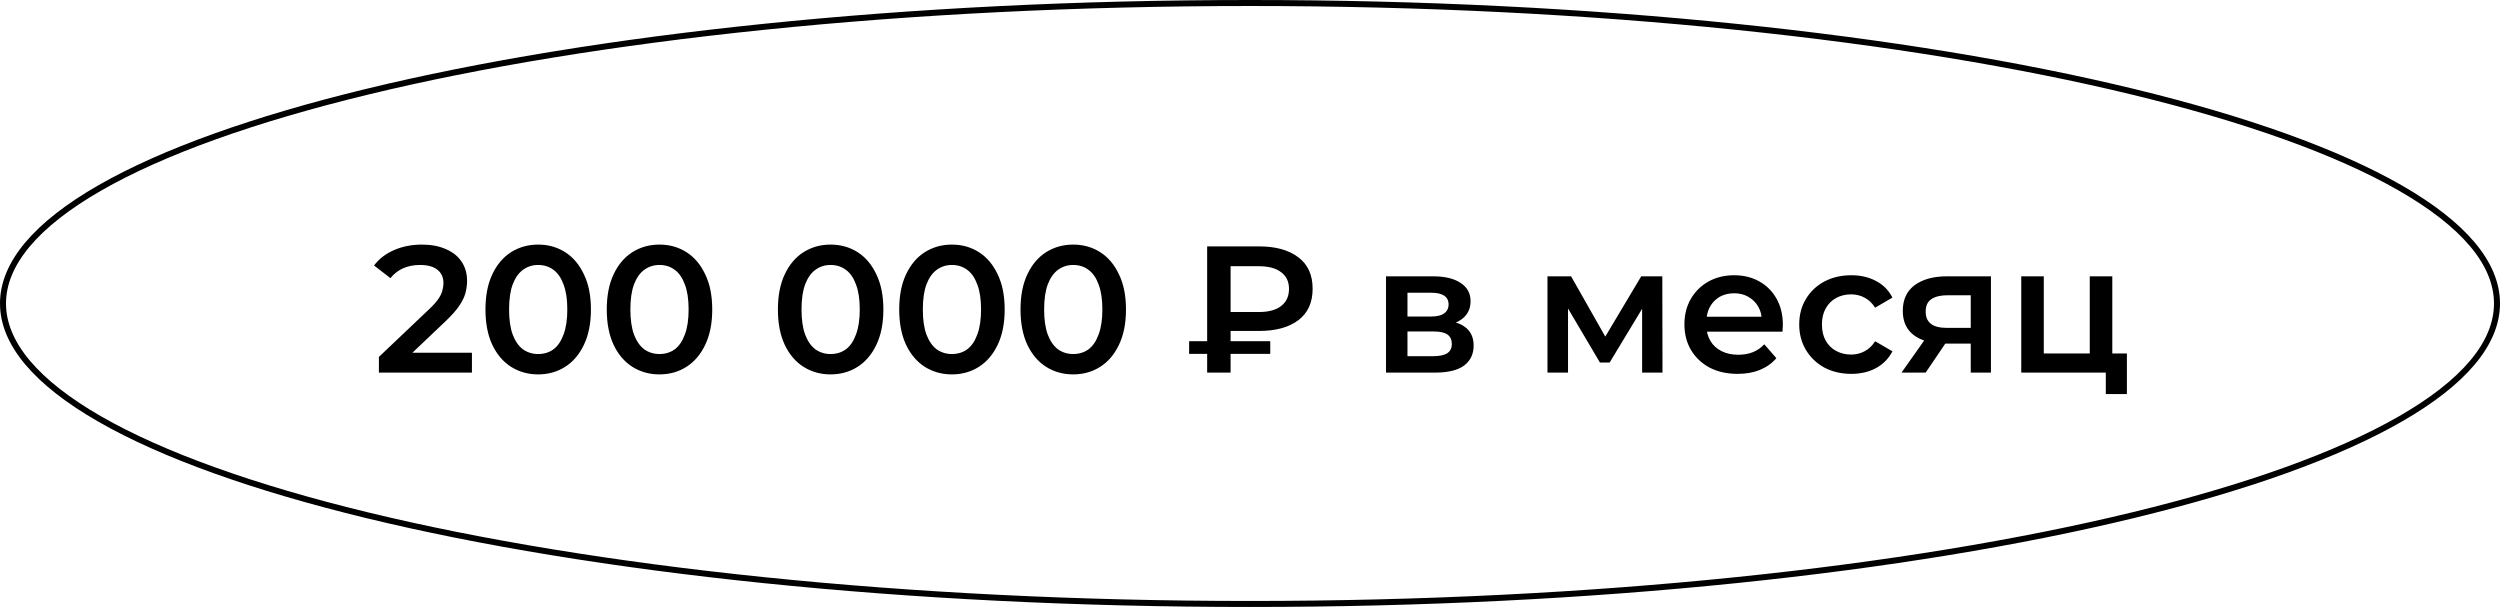 <svg width="416" height="101" viewBox="0 0 416 101" fill="none" xmlns="http://www.w3.org/2000/svg">
<path d="M63.05 62V59.39L71.39 51.47C72.09 50.81 72.61 50.23 72.95 49.73C73.29 49.23 73.51 48.77 73.61 48.35C73.73 47.91 73.79 47.5 73.79 47.12C73.79 46.16 73.46 45.42 72.8 44.9C72.14 44.36 71.17 44.09 69.89 44.09C68.87 44.09 67.94 44.27 67.1 44.63C66.28 44.99 65.57 45.54 64.97 46.28L62.24 44.18C63.06 43.08 64.16 42.23 65.54 41.63C66.94 41.01 68.5 40.7 70.22 40.7C71.74 40.7 73.06 40.95 74.18 41.45C75.32 41.93 76.19 42.62 76.79 43.52C77.41 44.42 77.72 45.49 77.72 46.73C77.72 47.41 77.63 48.09 77.45 48.77C77.27 49.43 76.93 50.13 76.43 50.87C75.93 51.61 75.2 52.44 74.24 53.36L67.07 60.17L66.26 58.7H78.53V62H63.05ZM89.541 62.3C87.881 62.3 86.381 61.88 85.041 61.04C83.721 60.2 82.681 58.98 81.921 57.38C81.161 55.76 80.781 53.8 80.781 51.5C80.781 49.2 81.161 47.25 81.921 45.65C82.681 44.03 83.721 42.8 85.041 41.96C86.381 41.12 87.881 40.7 89.541 40.7C91.221 40.7 92.721 41.12 94.041 41.96C95.361 42.8 96.401 44.03 97.161 45.65C97.941 47.25 98.331 49.2 98.331 51.5C98.331 53.8 97.941 55.76 97.161 57.38C96.401 58.98 95.361 60.2 94.041 61.04C92.721 61.88 91.221 62.3 89.541 62.3ZM89.541 58.91C90.521 58.91 91.371 58.65 92.091 58.13C92.811 57.59 93.371 56.77 93.771 55.67C94.191 54.57 94.401 53.18 94.401 51.5C94.401 49.8 94.191 48.41 93.771 47.33C93.371 46.23 92.811 45.42 92.091 44.9C91.371 44.36 90.521 44.09 89.541 44.09C88.601 44.09 87.761 44.36 87.021 44.9C86.301 45.42 85.731 46.23 85.311 47.33C84.911 48.41 84.711 49.8 84.711 51.5C84.711 53.18 84.911 54.57 85.311 55.67C85.731 56.77 86.301 57.59 87.021 58.13C87.761 58.65 88.601 58.91 89.541 58.91ZM109.726 62.3C108.066 62.3 106.566 61.88 105.226 61.04C103.906 60.2 102.866 58.98 102.106 57.38C101.346 55.76 100.966 53.8 100.966 51.5C100.966 49.2 101.346 47.25 102.106 45.65C102.866 44.03 103.906 42.8 105.226 41.96C106.566 41.12 108.066 40.7 109.726 40.7C111.406 40.7 112.906 41.12 114.226 41.96C115.546 42.8 116.586 44.03 117.346 45.65C118.126 47.25 118.516 49.2 118.516 51.5C118.516 53.8 118.126 55.76 117.346 57.38C116.586 58.98 115.546 60.2 114.226 61.04C112.906 61.88 111.406 62.3 109.726 62.3ZM109.726 58.91C110.706 58.91 111.556 58.65 112.276 58.13C112.996 57.59 113.556 56.77 113.956 55.67C114.376 54.57 114.586 53.18 114.586 51.5C114.586 49.8 114.376 48.41 113.956 47.33C113.556 46.23 112.996 45.42 112.276 44.9C111.556 44.36 110.706 44.09 109.726 44.09C108.786 44.09 107.946 44.36 107.206 44.9C106.486 45.42 105.916 46.23 105.496 47.33C105.096 48.41 104.896 49.8 104.896 51.5C104.896 53.18 105.096 54.57 105.496 55.67C105.916 56.77 106.486 57.59 107.206 58.13C107.946 58.65 108.786 58.91 109.726 58.91ZM138.203 62.3C136.543 62.3 135.043 61.88 133.703 61.04C132.383 60.2 131.343 58.98 130.583 57.38C129.823 55.76 129.443 53.8 129.443 51.5C129.443 49.2 129.823 47.25 130.583 45.65C131.343 44.03 132.383 42.8 133.703 41.96C135.043 41.12 136.543 40.7 138.203 40.7C139.883 40.7 141.383 41.12 142.703 41.96C144.023 42.8 145.063 44.03 145.823 45.65C146.603 47.25 146.993 49.2 146.993 51.5C146.993 53.8 146.603 55.76 145.823 57.38C145.063 58.98 144.023 60.2 142.703 61.04C141.383 61.88 139.883 62.3 138.203 62.3ZM138.203 58.91C139.183 58.91 140.033 58.65 140.753 58.13C141.473 57.59 142.033 56.77 142.433 55.67C142.853 54.57 143.063 53.18 143.063 51.5C143.063 49.8 142.853 48.41 142.433 47.33C142.033 46.23 141.473 45.42 140.753 44.9C140.033 44.36 139.183 44.09 138.203 44.09C137.263 44.09 136.423 44.36 135.683 44.9C134.963 45.42 134.393 46.23 133.973 47.33C133.573 48.41 133.373 49.8 133.373 51.5C133.373 53.18 133.573 54.57 133.973 55.67C134.393 56.77 134.963 57.59 135.683 58.13C136.423 58.65 137.263 58.91 138.203 58.91ZM158.389 62.3C156.729 62.3 155.229 61.88 153.889 61.04C152.569 60.2 151.529 58.98 150.769 57.38C150.009 55.76 149.629 53.8 149.629 51.5C149.629 49.2 150.009 47.25 150.769 45.65C151.529 44.03 152.569 42.8 153.889 41.96C155.229 41.12 156.729 40.7 158.389 40.7C160.069 40.7 161.569 41.12 162.889 41.96C164.209 42.8 165.249 44.03 166.009 45.65C166.789 47.25 167.179 49.2 167.179 51.5C167.179 53.8 166.789 55.76 166.009 57.38C165.249 58.98 164.209 60.2 162.889 61.04C161.569 61.88 160.069 62.3 158.389 62.3ZM158.389 58.91C159.369 58.91 160.219 58.65 160.939 58.13C161.659 57.59 162.219 56.77 162.619 55.67C163.039 54.57 163.249 53.18 163.249 51.5C163.249 49.8 163.039 48.41 162.619 47.33C162.219 46.23 161.659 45.42 160.939 44.9C160.219 44.36 159.369 44.09 158.389 44.09C157.449 44.09 156.609 44.36 155.869 44.9C155.149 45.42 154.579 46.23 154.159 47.33C153.759 48.41 153.559 49.8 153.559 51.5C153.559 53.18 153.759 54.57 154.159 55.67C154.579 56.77 155.149 57.59 155.869 58.13C156.609 58.65 157.449 58.91 158.389 58.91ZM178.574 62.3C176.914 62.3 175.414 61.88 174.074 61.04C172.754 60.2 171.714 58.98 170.954 57.38C170.194 55.76 169.814 53.8 169.814 51.5C169.814 49.2 170.194 47.25 170.954 45.65C171.714 44.03 172.754 42.8 174.074 41.96C175.414 41.12 176.914 40.7 178.574 40.7C180.254 40.7 181.754 41.12 183.074 41.96C184.394 42.8 185.434 44.03 186.194 45.65C186.974 47.25 187.364 49.2 187.364 51.5C187.364 53.8 186.974 55.76 186.194 57.38C185.434 58.98 184.394 60.2 183.074 61.04C181.754 61.88 180.254 62.3 178.574 62.3ZM178.574 58.91C179.554 58.91 180.404 58.65 181.124 58.13C181.844 57.59 182.404 56.77 182.804 55.67C183.224 54.57 183.434 53.18 183.434 51.5C183.434 49.8 183.224 48.41 182.804 47.33C182.404 46.23 181.844 45.42 181.124 44.9C180.404 44.36 179.554 44.09 178.574 44.09C177.634 44.09 176.794 44.36 176.054 44.9C175.334 45.42 174.764 46.23 174.344 47.33C173.944 48.41 173.744 49.8 173.744 51.5C173.744 53.18 173.944 54.57 174.344 55.67C174.764 56.77 175.334 57.59 176.054 58.13C176.794 58.65 177.634 58.91 178.574 58.91ZM200.871 62V41H209.511C212.271 41 214.441 41.6 216.021 42.8C217.621 43.98 218.421 45.73 218.421 48.05C218.421 50.35 217.621 52.1 216.021 53.3C214.441 54.48 212.271 55.07 209.511 55.07H203.031L204.771 53.27V62H200.871ZM204.771 53.69L203.031 51.92H209.481C211.081 51.92 212.311 51.59 213.171 50.93C214.051 50.25 214.491 49.3 214.491 48.08C214.491 46.86 214.051 45.93 213.171 45.29C212.311 44.63 211.081 44.3 209.481 44.3H203.031L204.771 42.38V53.69ZM197.871 58.88V56.78H211.371V58.88H197.871ZM230.633 62V45.98H238.463C240.403 45.98 241.923 46.34 243.023 47.06C244.143 47.78 244.703 48.8 244.703 50.12C244.703 51.42 244.183 52.44 243.143 53.18C242.103 53.9 240.723 54.26 239.003 54.26L239.453 53.33C241.393 53.33 242.833 53.69 243.773 54.41C244.733 55.11 245.213 56.14 245.213 57.5C245.213 58.92 244.683 60.03 243.623 60.83C242.563 61.61 240.953 62 238.793 62H230.633ZM234.203 59.27H238.493C239.513 59.27 240.283 59.11 240.803 58.79C241.323 58.45 241.583 57.94 241.583 57.26C241.583 56.54 241.343 56.01 240.863 55.67C240.383 55.33 239.633 55.16 238.613 55.16H234.203V59.27ZM234.203 52.67H238.133C239.093 52.67 239.813 52.5 240.293 52.16C240.793 51.8 241.043 51.3 241.043 50.66C241.043 50 240.793 49.51 240.293 49.19C239.813 48.87 239.093 48.71 238.133 48.71H234.203V52.67ZM257.499 62V45.98H261.429L267.879 57.35H266.319L273.099 45.98H276.609L276.639 62H273.249V50L273.849 50.39L267.849 60.32H266.229L260.199 50.12L260.919 49.94V62H257.499ZM289.138 62.21C287.358 62.21 285.798 61.86 284.458 61.16C283.138 60.44 282.108 59.46 281.368 58.22C280.648 56.98 280.288 55.57 280.288 53.99C280.288 52.39 280.638 50.98 281.338 49.76C282.058 48.52 283.038 47.55 284.278 46.85C285.538 46.15 286.968 45.8 288.568 45.8C290.128 45.8 291.518 46.14 292.738 46.82C293.958 47.5 294.918 48.46 295.618 49.7C296.318 50.94 296.668 52.4 296.668 54.08C296.668 54.24 296.658 54.42 296.638 54.62C296.638 54.82 296.628 55.01 296.608 55.19H283.258V52.7H294.628L293.158 53.48C293.178 52.56 292.988 51.75 292.588 51.05C292.188 50.35 291.638 49.8 290.938 49.4C290.258 49 289.468 48.8 288.568 48.8C287.648 48.8 286.838 49 286.138 49.4C285.458 49.8 284.918 50.36 284.518 51.08C284.138 51.78 283.948 52.61 283.948 53.57V54.17C283.948 55.13 284.168 55.98 284.608 56.72C285.048 57.46 285.668 58.03 286.468 58.43C287.268 58.83 288.188 59.03 289.228 59.03C290.128 59.03 290.938 58.89 291.658 58.61C292.378 58.33 293.018 57.89 293.578 57.29L295.588 59.6C294.868 60.44 293.958 61.09 292.858 61.55C291.778 61.99 290.538 62.21 289.138 62.21ZM308.06 62.21C306.38 62.21 304.88 61.86 303.56 61.16C302.26 60.44 301.24 59.46 300.5 58.22C299.76 56.98 299.39 55.57 299.39 53.99C299.39 52.39 299.76 50.98 300.5 49.76C301.24 48.52 302.26 47.55 303.56 46.85C304.88 46.15 306.38 45.8 308.06 45.8C309.62 45.8 310.99 46.12 312.17 46.76C313.37 47.38 314.28 48.3 314.9 49.52L312.02 51.2C311.54 50.44 310.95 49.88 310.25 49.52C309.57 49.16 308.83 48.98 308.03 48.98C307.11 48.98 306.28 49.18 305.54 49.58C304.8 49.98 304.22 50.56 303.8 51.32C303.38 52.06 303.17 52.95 303.17 53.99C303.17 55.03 303.38 55.93 303.8 56.69C304.22 57.43 304.8 58 305.54 58.4C306.28 58.8 307.11 59 308.03 59C308.83 59 309.57 58.82 310.25 58.46C310.95 58.1 311.54 57.54 312.02 56.78L314.9 58.46C314.28 59.66 313.37 60.59 312.17 61.25C310.99 61.89 309.62 62.21 308.06 62.21ZM327.932 62V56.54L328.472 57.17H323.672C321.472 57.17 319.742 56.71 318.482 55.79C317.242 54.85 316.622 53.5 316.622 51.74C316.622 49.86 317.282 48.43 318.602 47.45C319.942 46.47 321.722 45.98 323.942 45.98H331.292V62H327.932ZM316.412 62L320.732 55.88H324.572L320.432 62H316.412ZM327.932 55.34V48.14L328.472 49.13H324.062C322.902 49.13 322.002 49.35 321.362 49.79C320.742 50.21 320.432 50.9 320.432 51.86C320.432 53.66 321.602 54.56 323.942 54.56H328.472L327.932 55.34ZM336.336 62V45.98H340.086V58.82H347.736V45.98H351.486V62H336.336ZM350.406 65.57V61.91L351.276 62H347.736V58.82H353.916V65.57H350.406Z" fill="black"/>
<path d="M415.5 50.5C415.5 57.179 409.91 63.694 399.405 69.723C388.939 75.731 373.76 81.159 354.96 85.723C317.368 94.85 265.41 100.5 208 100.5C150.59 100.5 98.632 94.85 61.04 85.723C42.24 81.159 27.061 75.731 16.595 69.723C6.09 63.694 0.5 57.179 0.5 50.5C0.5 43.821 6.09 37.306 16.595 31.277C27.061 25.269 42.24 19.841 61.04 15.277C98.632 6.15 150.59 0.5 208 0.5C265.41 0.5 317.368 6.15 354.96 15.277C373.76 19.841 388.939 25.269 399.405 31.277C409.91 37.306 415.5 43.821 415.5 50.5Z" stroke="black"/>
</svg>
